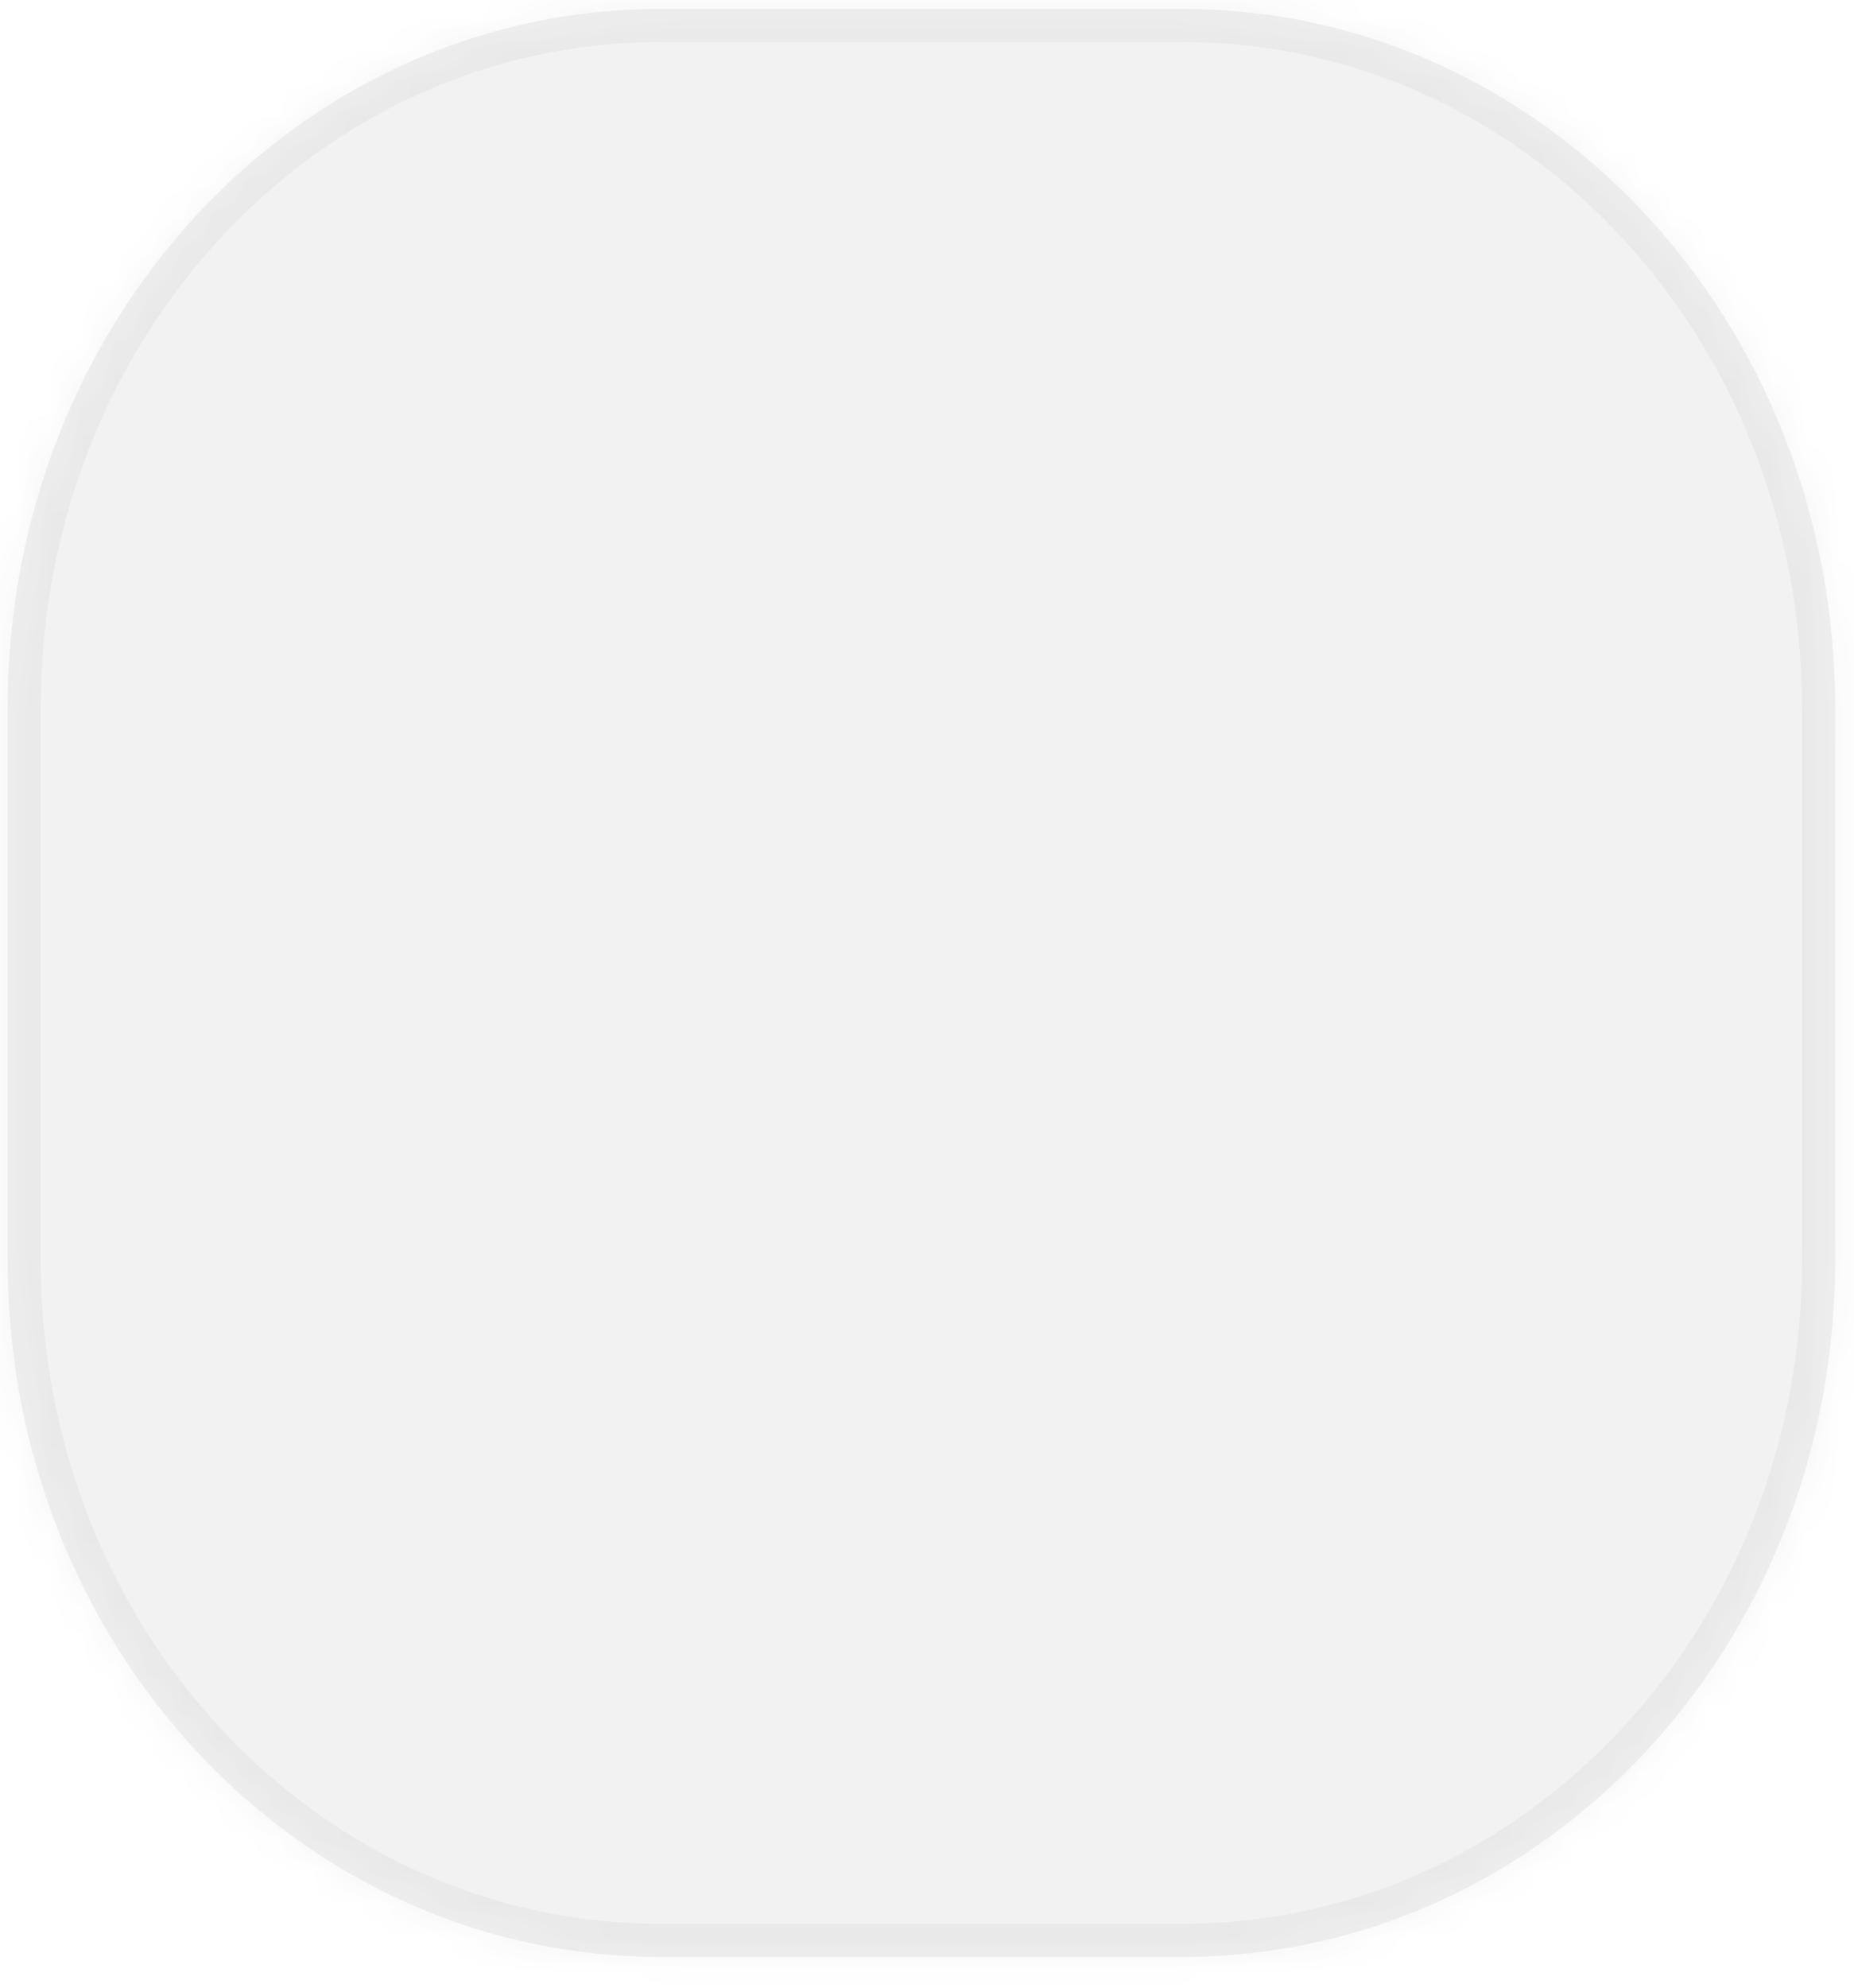 ﻿<?xml version="1.0" encoding="utf-8"?>
<svg version="1.1" xmlns:xlink="http://www.w3.org/1999/xlink" width="56px" height="60px" xmlns="http://www.w3.org/2000/svg">
  <defs>
    <mask fill="white" id="clip535">
      <path d="M 19.93 0.27  C 19.93 0.27  35.73 0.27  35.73 0.27  C 46.63 0.27  55.43 9.67  55.43 21.37  C 55.43 21.37  55.43 38.07  55.43 38.07  C 55.43 49.67  46.63 59.07  35.73 59.07  C 35.73 59.07  19.93 59.07  19.93 59.07  C 9.03 59.07  0.23 49.67  0.23 38.07  C 0.23 38.07  0.23 21.37  0.23 21.37  C 0.23 9.67  9.03 0.27  19.93 0.27  Z " fill-rule="evenodd" />
    </mask>
  </defs>
  <g transform="matrix(1 0 0 1 -1145 -12411 )">
    <path d="M 19.93 0.27  C 19.93 0.27  35.73 0.27  35.73 0.27  C 46.63 0.27  55.43 9.67  55.43 21.37  C 55.43 21.37  55.43 38.07  55.43 38.07  C 55.43 49.67  46.63 59.07  35.73 59.07  C 35.73 59.07  19.93 59.07  19.93 59.07  C 9.03 59.07  0.23 49.67  0.23 38.07  C 0.23 38.07  0.23 21.37  0.23 21.37  C 0.23 9.67  9.03 0.27  19.93 0.27  Z " fill-rule="nonzero" fill="#595757" stroke="none" fill-opacity="0.078" transform="matrix(1 0 0 1 1145 12411 )" />
    <path d="M 19.93 0.27  C 19.93 0.27  35.73 0.27  35.73 0.27  C 46.63 0.27  55.43 9.67  55.43 21.37  C 55.43 21.37  55.43 38.07  55.43 38.07  C 55.43 49.67  46.63 59.07  35.73 59.07  C 35.73 59.07  19.93 59.07  19.93 59.07  C 9.03 59.07  0.23 49.67  0.23 38.07  C 0.23 38.07  0.23 21.37  0.23 21.37  C 0.23 9.67  9.03 0.27  19.93 0.27  Z " stroke-width="2" stroke="#595757" fill="none" stroke-opacity="0.059" transform="matrix(1 0 0 1 1145 12411 )" mask="url(#clip535)" />
  </g>
</svg>